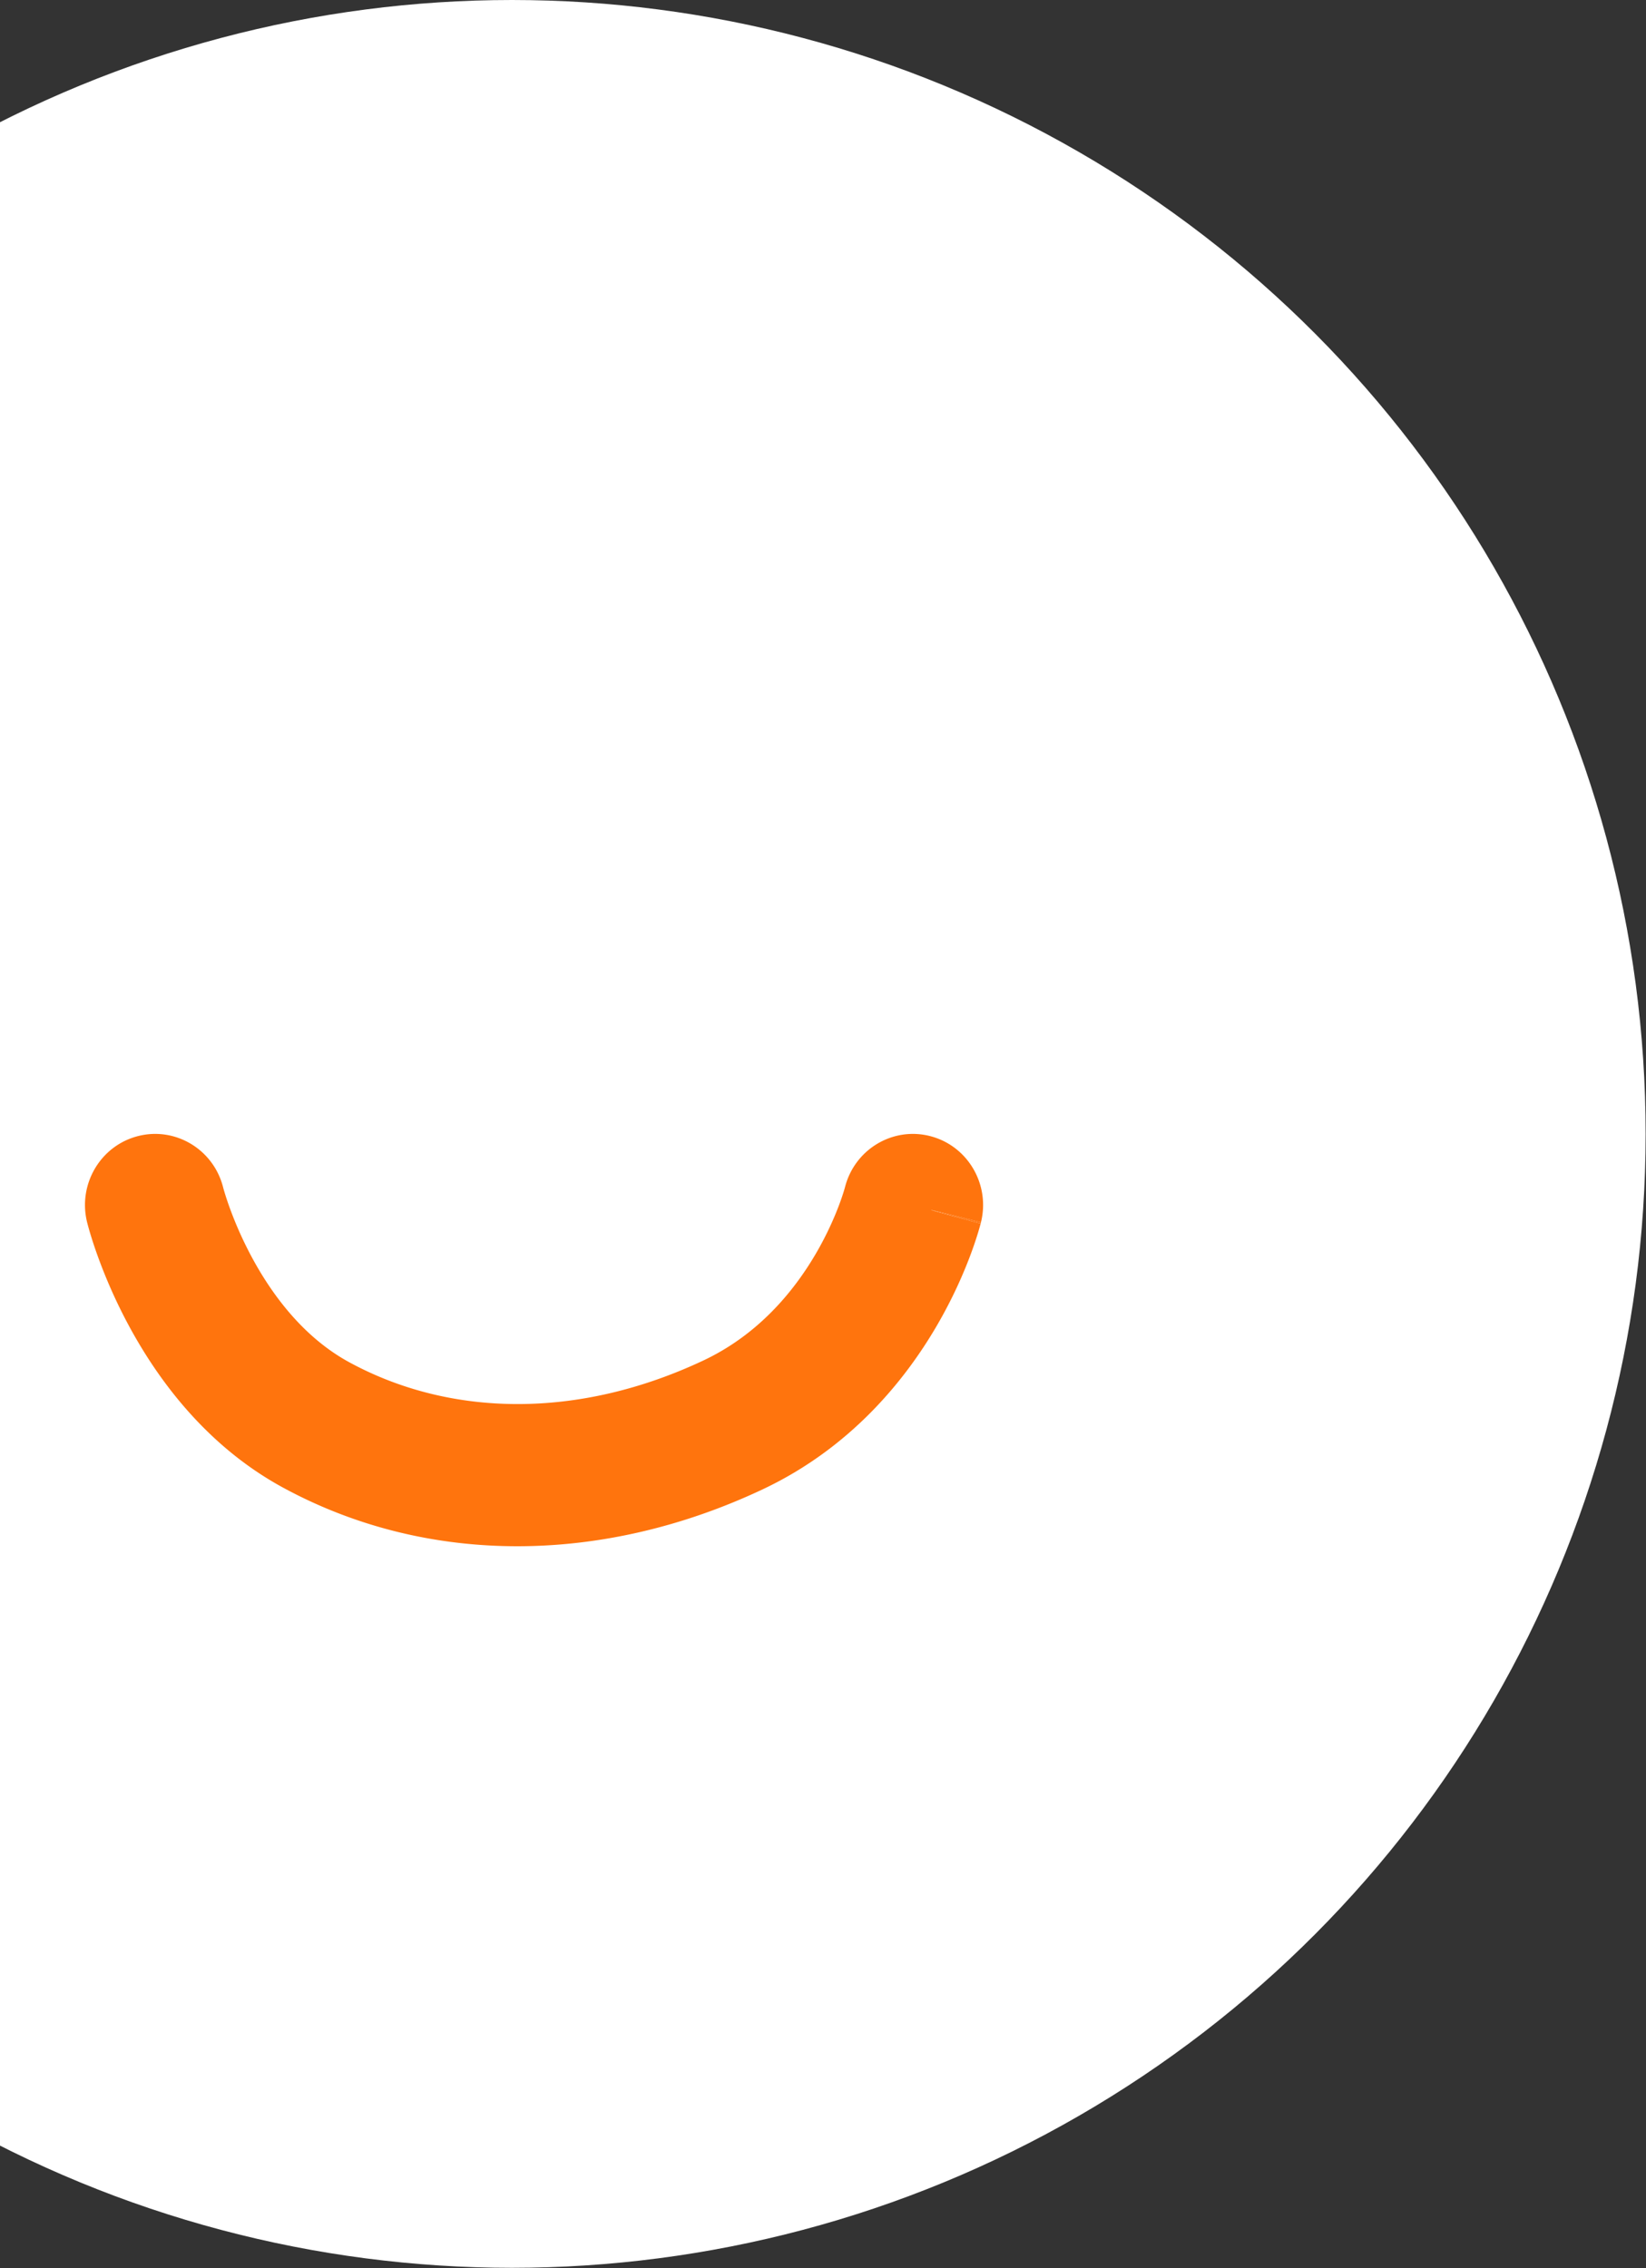 <svg viewBox="0 0 736 1014" fill="none" xmlns="http://www.w3.org/2000/svg"><rect x="0" y="0" width="736" height="1014" fill="#333333" stroke="none"/><g clip-path="url(#clip0_41_165)"><circle cx="228.917" cy="506.917" r="506.917" fill="#fff"/><path fill-rule="evenodd" clip-rule="evenodd" d="M61.745 507.88c16.765-4.261 33.765 6.016 38.033 22.967l.062.232c.075.277.216.784.427 1.497a127.837 127.837 0 0 0 2.133 6.505 168.106 168.106 0 0 0 9.933 22.454c9.56 17.919 23.825 36.588 43.879 47.487 45.209 24.571 102.474 25.479 158.293-.813 24.271-11.432 40.191-30.47 50.289-47.752 5.005-8.567 8.368-16.356 10.443-21.887a105.003 105.003 0 0 0 2.136-6.236 52.41 52.41 0 0 0 .442-1.529c4.286-16.925 21.272-27.183 38.023-22.925 16.806 4.271 27.011 21.534 22.795 38.559-50.216-12.764-.149.581-.149.581s-.155.588-.262.978c-.214.78-.509 1.813-.892 3.072a169.2 169.2 0 0 1-3.44 10.078c-3.087 8.229-7.929 19.41-15.1 31.683-14.256 24.398-38.571 54.521-77.83 73.013-71.24 33.556-149.503 34.464-214.412-.813-35.005-19.025-56.74-49.517-69.415-73.278a232.008 232.008 0 0 1-13.759-31.115 191.864 191.864 0 0 1-3.21-9.81 131.778 131.778 0 0 1-1.08-3.866l-.133-.523c-4.217-17.025 5.989-34.288 22.794-38.559z" fill="#FF740D"/><path d="M438.484 547.02s-50.067-13.345.149-.581l-.149.581z" fill="#FF740D"/></g><defs><clipPath id="clip0_41_165"><path fill="#fff" d="M0 0H736V1014H0z"/></clipPath></defs></svg>